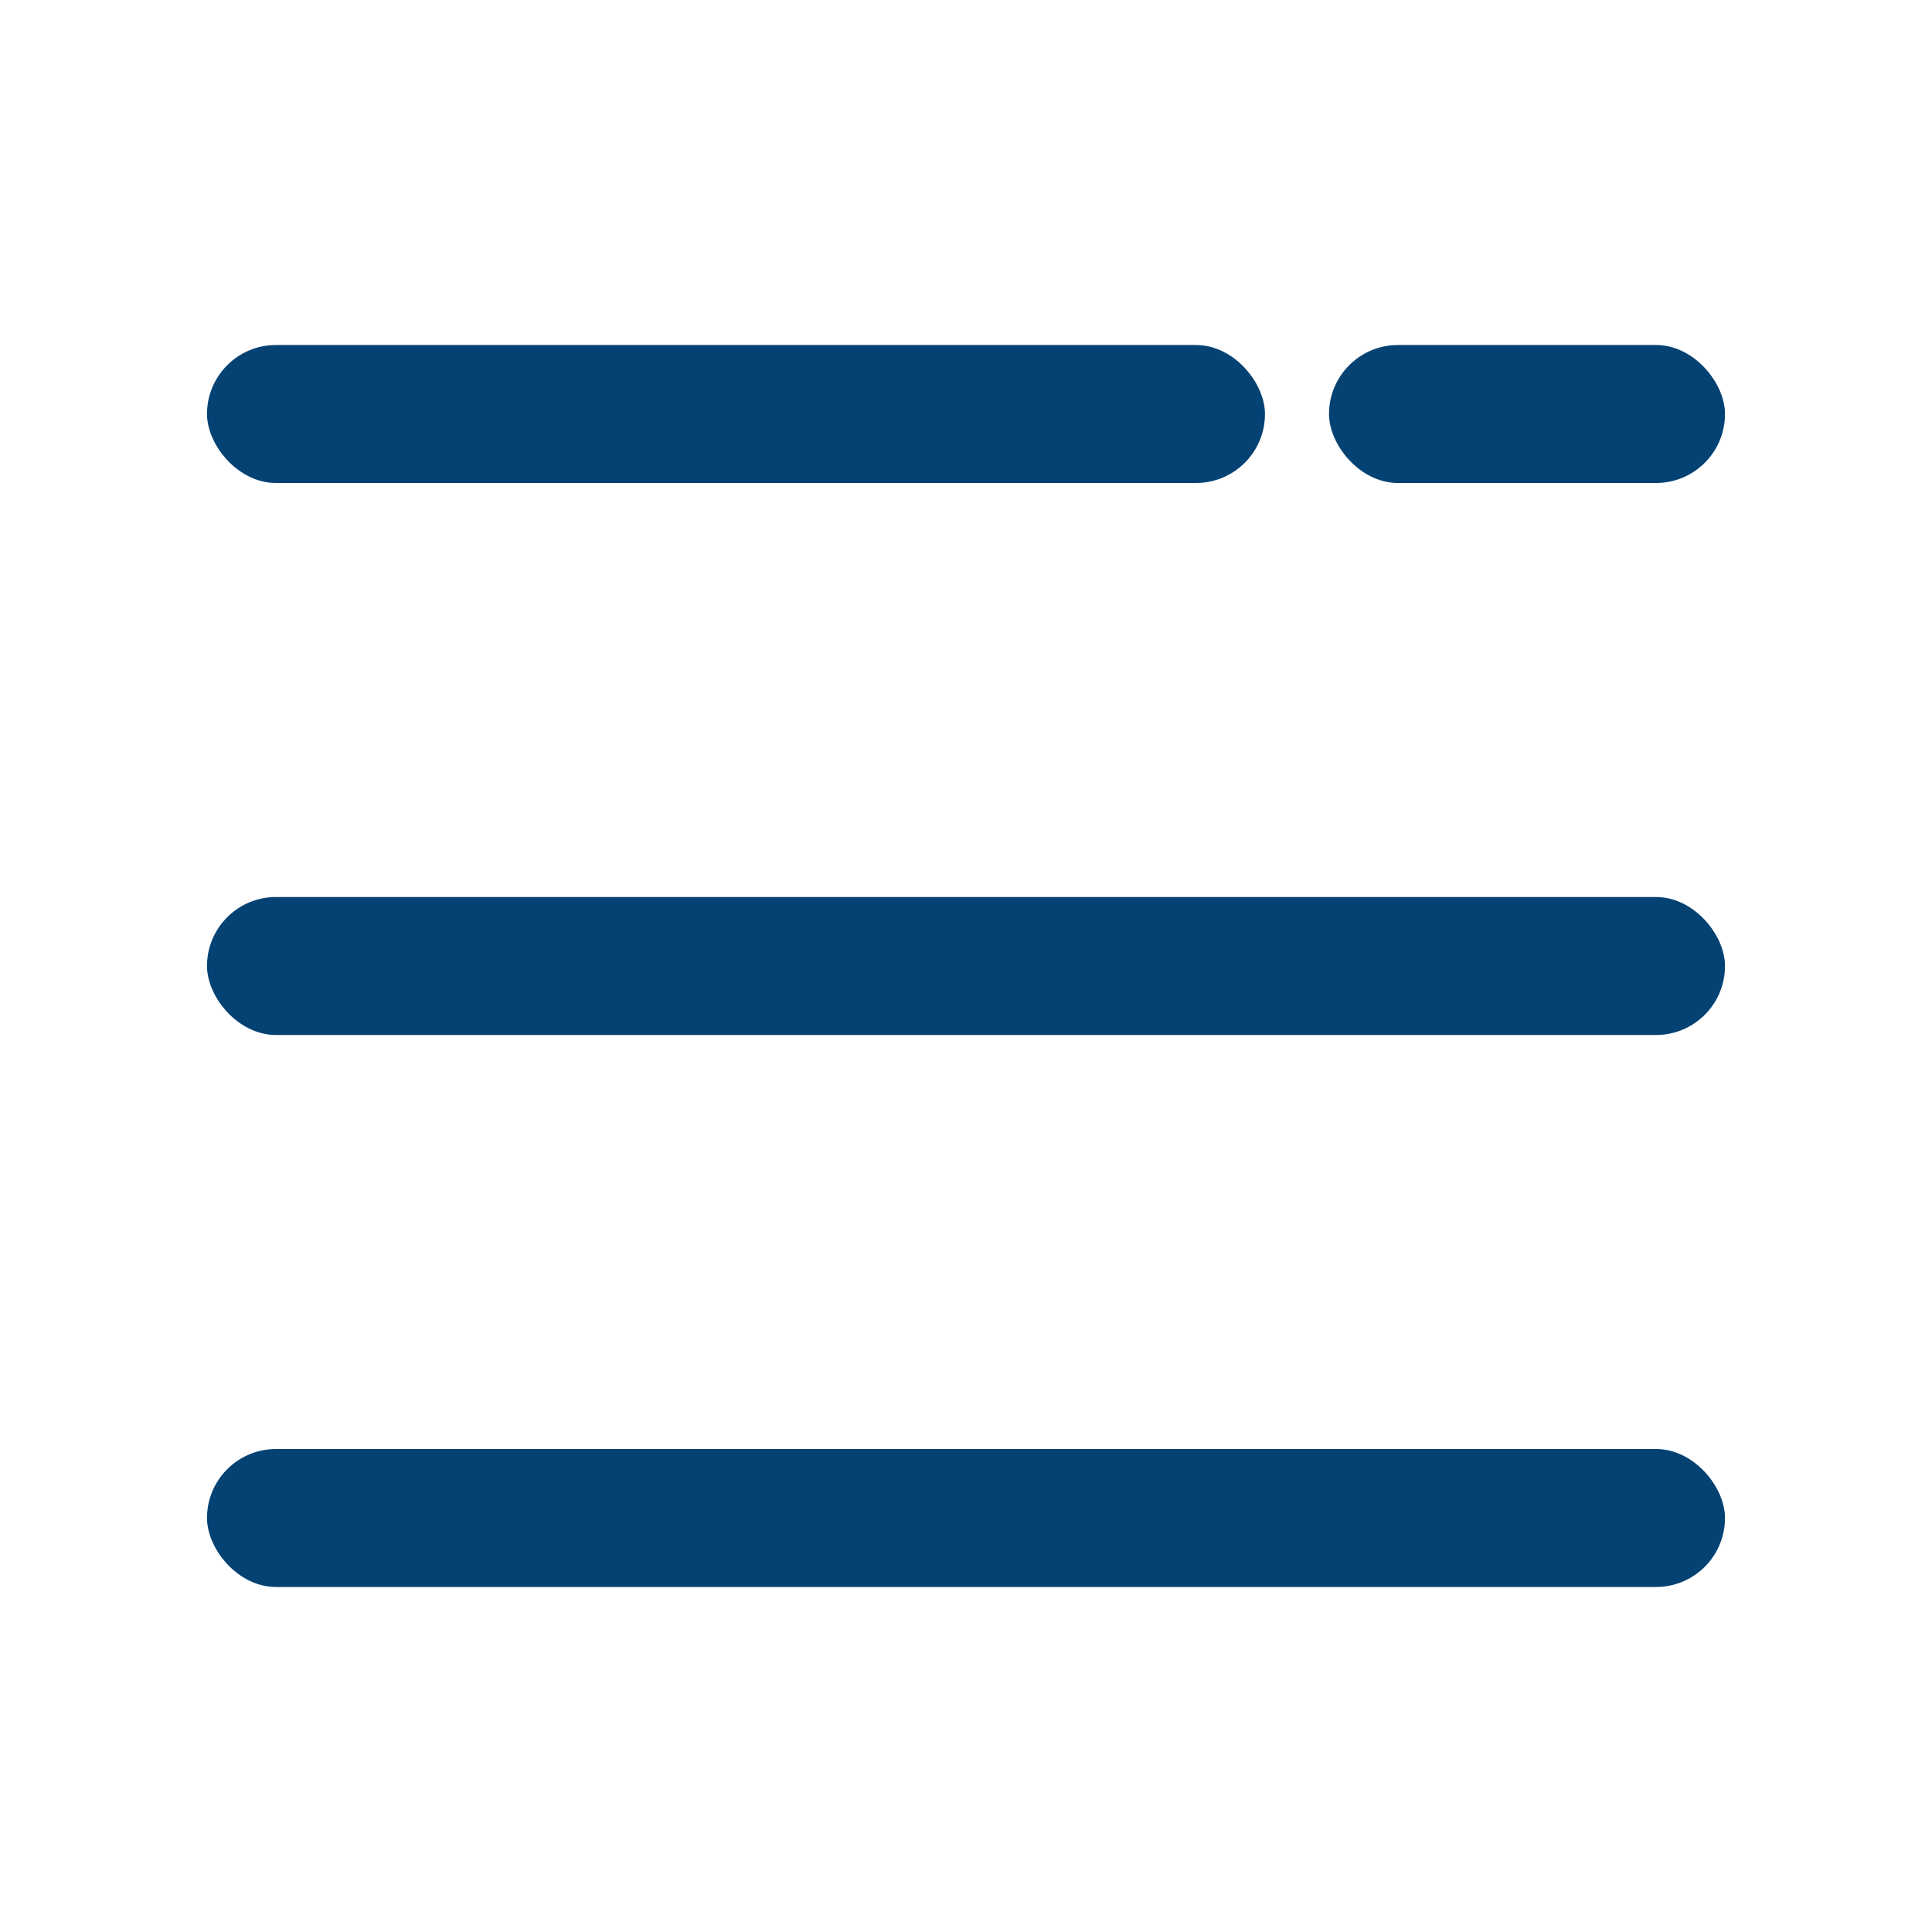 <?xml version="1.0" encoding="UTF-8"?>
<svg width="28px" height="28px" viewBox="0 0 28 28" version="1.1" xmlns="http://www.w3.org/2000/svg" xmlns:xlink="http://www.w3.org/1999/xlink">
    <title>icn/hamb-icn@3x</title>
    <g id="icn/hamb-icn" stroke="none" stroke-width="1" fill="none" fill-rule="evenodd">
        <rect id="Rectangle" x="0" y="0" width="28" height="28"></rect>
        <path d="M11.414,7.584 C9.395,8.55 8,10.612 8,13" id="Path"></path>
        <rect id="Rectangle" fill="#044274" x="3" y="5" width="15.333" height="2" rx="1"></rect>
        <rect id="Rectangle-Copy-3" fill="#044274" x="19.261" y="5" width="5.739" height="2" rx="1"></rect>
        <rect id="Rectangle-Copy" fill="#044274" x="3" y="21" width="22" height="2" rx="1"></rect>
        <rect id="Rectangle-Copy-2" fill="#044274" x="3" y="13" width="22" height="2" rx="1"></rect>
    </g>
</svg>